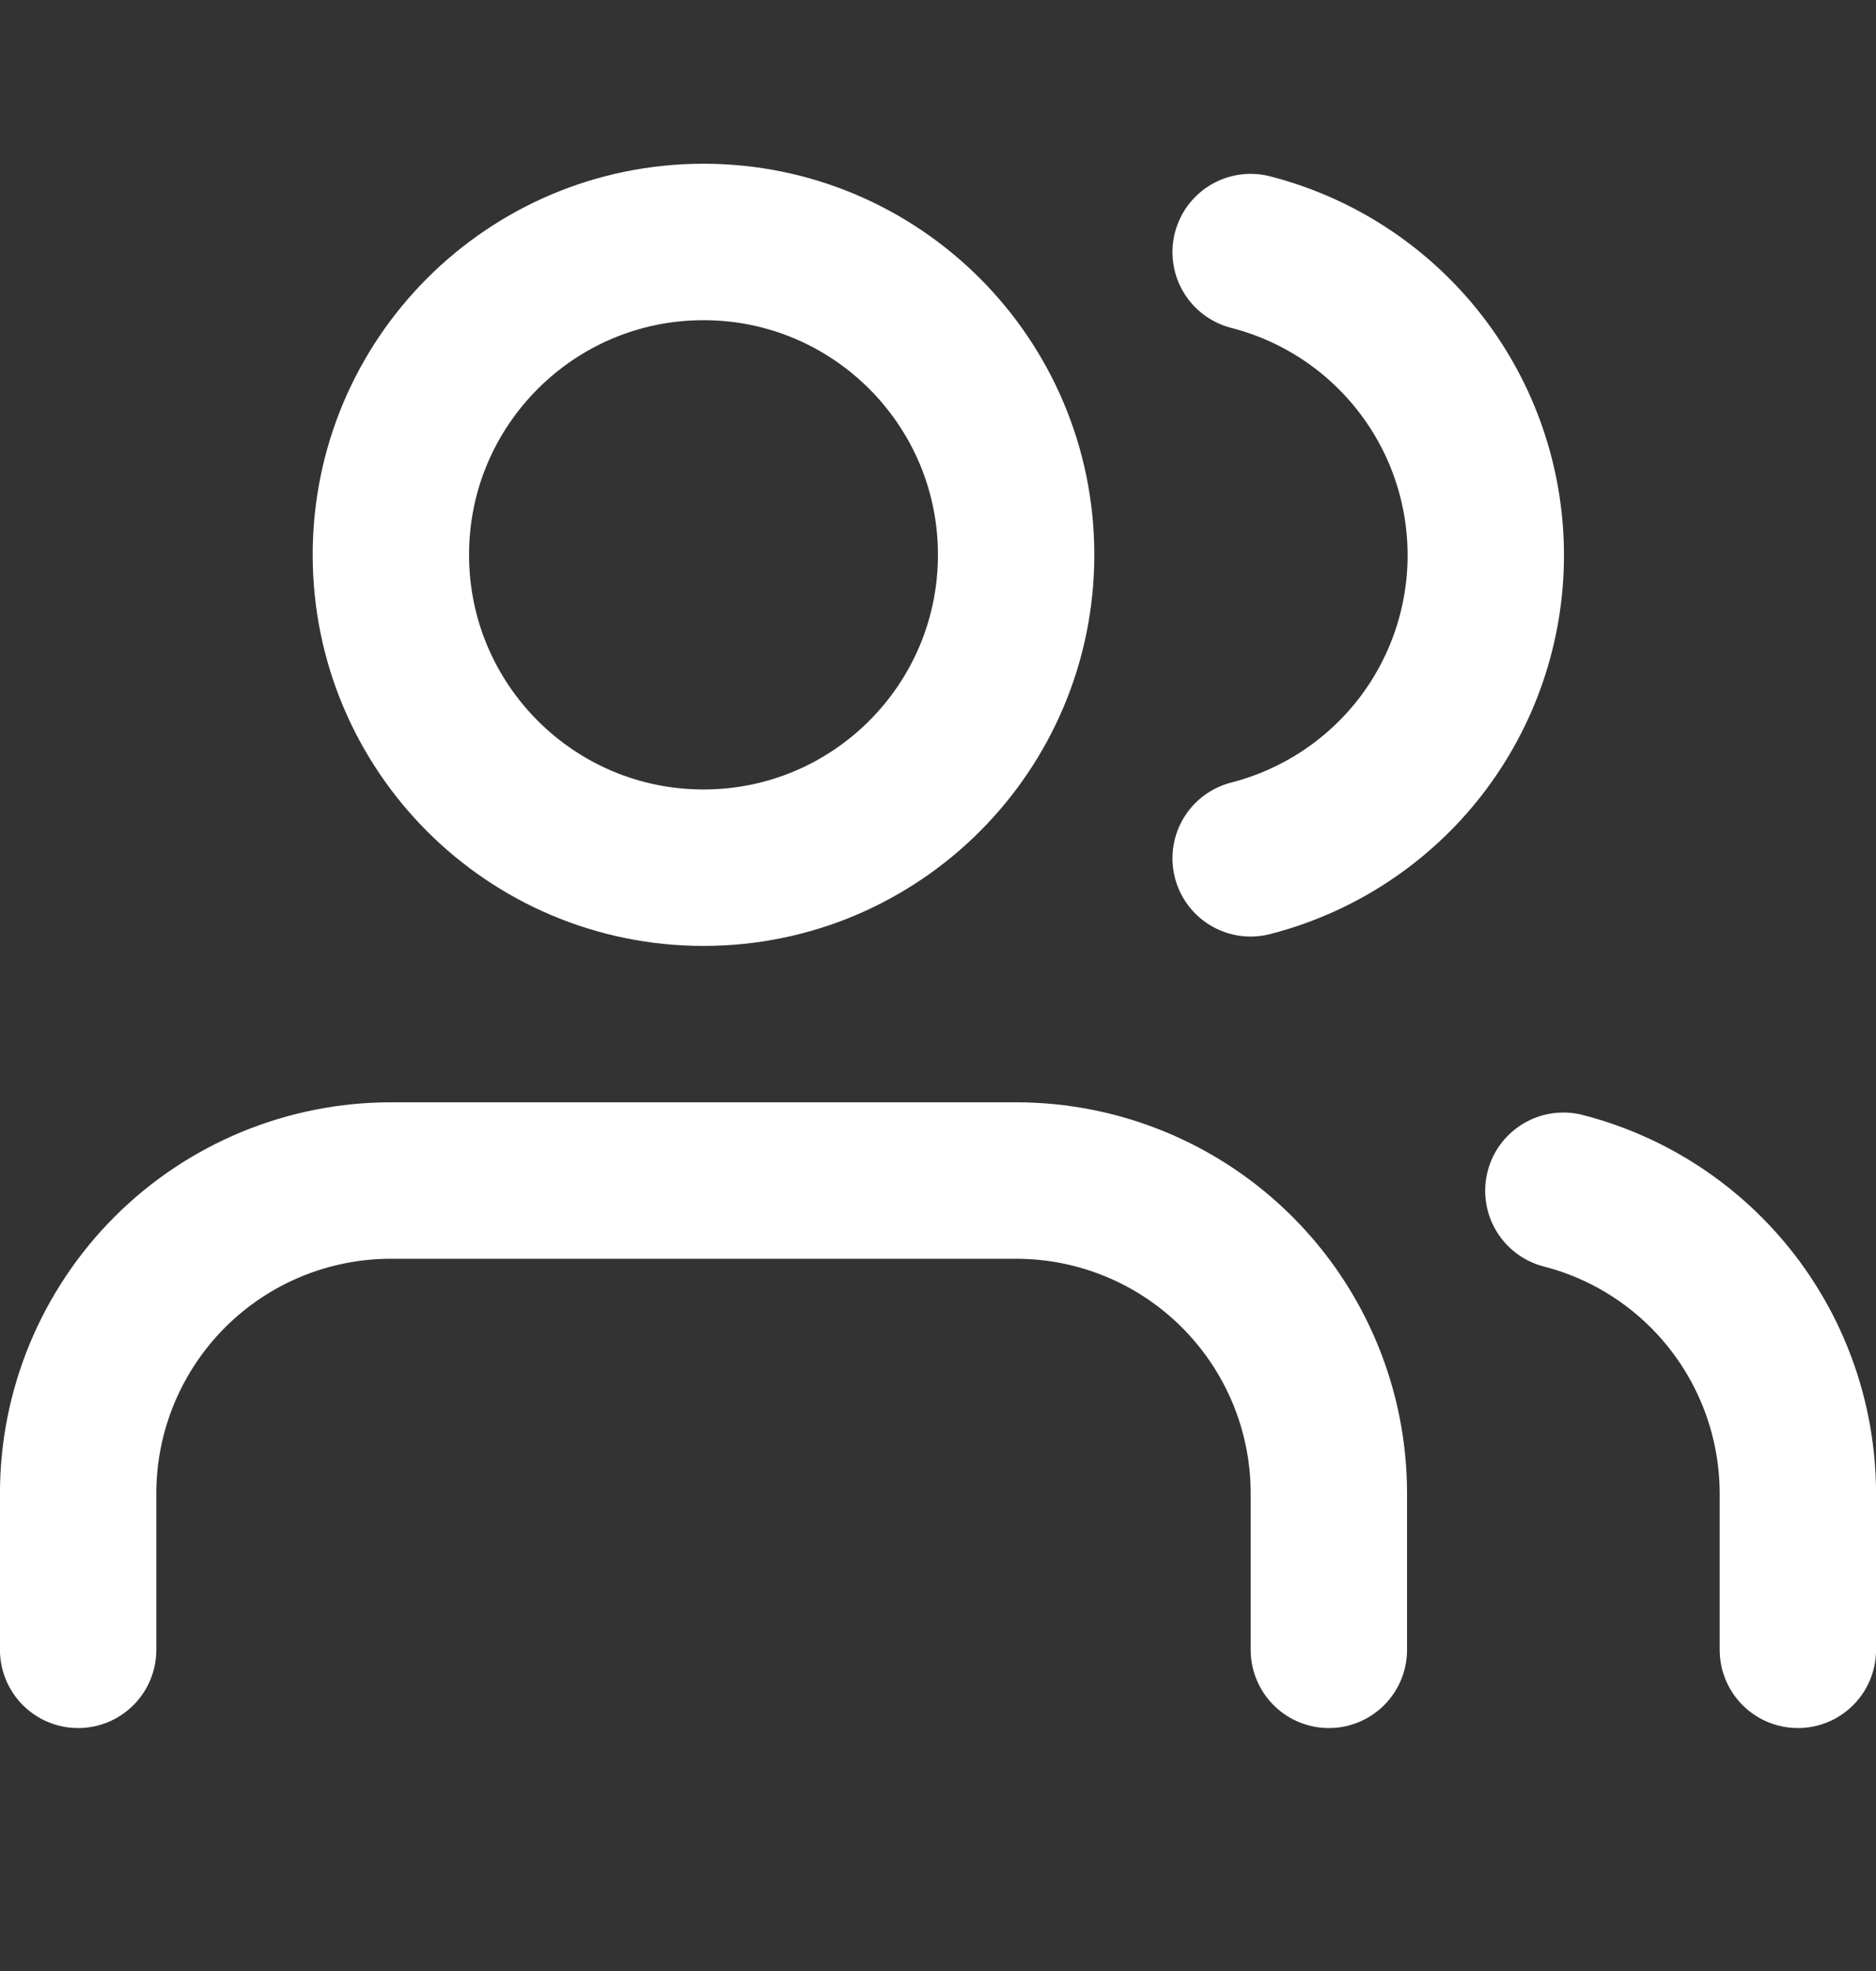 <svg width="20" height="21" viewBox="0 0 20 21" fill="none" xmlns="http://www.w3.org/2000/svg">
<rect x="0" y="0" width="20" height="21" fill="#333333" stroke="none"/>
<path d="M14.167 17.578V15.912C14.167 15.027 13.816 14.18 13.19 13.554C12.565 12.929 11.717 12.578 10.833 12.578H4.167C3.283 12.578 2.435 12.929 1.81 13.554C1.185 14.18 0.833 15.027 0.833 15.912V17.578" stroke="white" stroke-width="1.667" stroke-linecap="round" stroke-linejoin="round"/>
<path d="M7.5 9.245C9.341 9.245 10.833 7.752 10.833 5.911C10.833 4.071 9.341 2.578 7.5 2.578C5.659 2.578 4.167 4.071 4.167 5.911C4.167 7.752 5.659 9.245 7.5 9.245Z" stroke="white" stroke-width="1.667" stroke-linecap="round" stroke-linejoin="round"/>
<path d="M19.167 17.578V15.912C19.166 15.173 18.92 14.455 18.468 13.872C18.015 13.288 17.382 12.871 16.667 12.687" stroke="white" stroke-width="1.667" stroke-linecap="round" stroke-linejoin="round"/>
<path d="M13.333 2.686C14.05 2.87 14.686 3.287 15.14 3.872C15.594 4.456 15.84 5.175 15.84 5.916C15.84 6.656 15.594 7.375 15.14 7.96C14.686 8.544 14.05 8.961 13.333 9.145" stroke="white" stroke-width="1.667" stroke-linecap="round" stroke-linejoin="round"/>
</svg>
